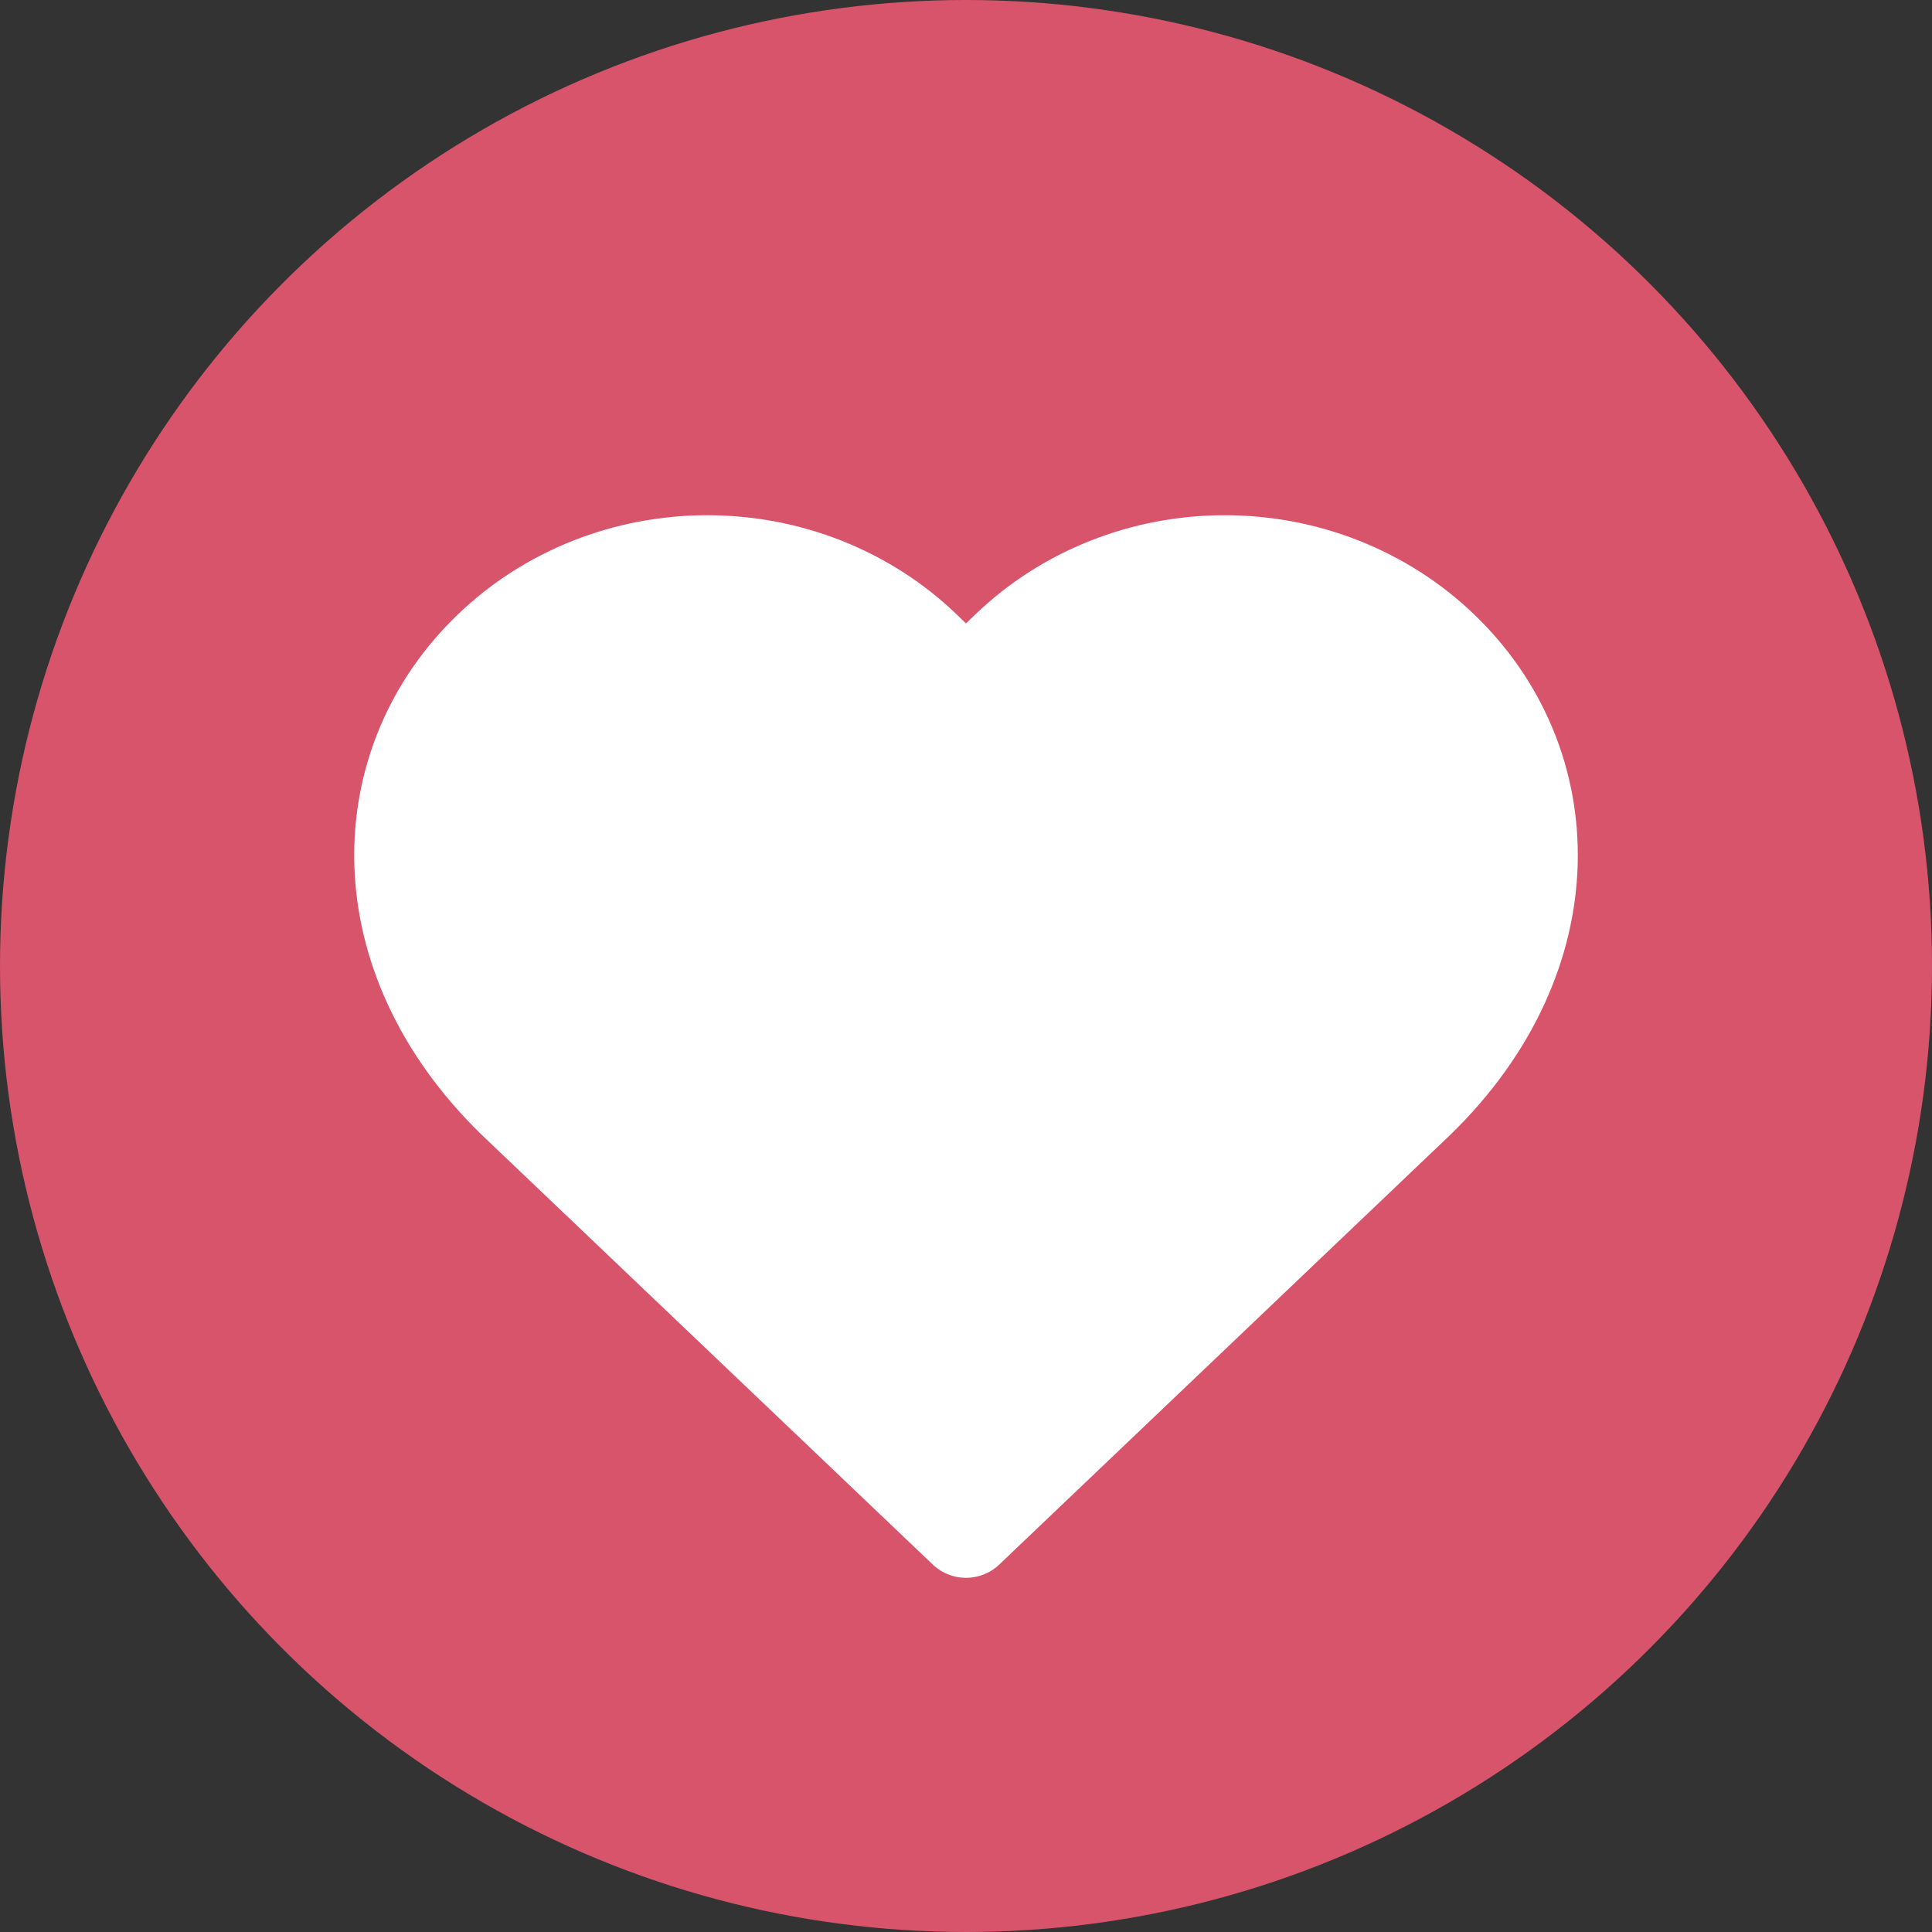 <svg width="40" height="40" viewBox="0 0 40 40" fill="none" xmlns="http://www.w3.org/2000/svg">
<rect x="0" y="0" width="40" height="40" fill="#333333" stroke="none"/>
<circle cx="20" cy="20" r="20" fill="#D8546B"/>
<path d="M29.816 13.431C29.231 12.871 28.536 12.428 27.771 12.125C27.006 11.822 26.185 11.667 25.357 11.667C24.528 11.667 23.708 11.822 22.943 12.125C22.177 12.428 21.483 12.871 20.898 13.431L20 14.297L19.102 13.431C18.518 12.871 17.823 12.428 17.058 12.125C16.292 11.822 15.472 11.667 14.644 11.667C13.815 11.667 12.995 11.822 12.229 12.125C11.464 12.428 10.769 12.871 10.185 13.431C7.713 15.785 7.562 19.761 10.674 22.782L20 31.667L29.326 22.782C32.439 19.761 32.287 15.785 29.816 13.431Z" fill="white" stroke="white" stroke-width="2" stroke-linecap="round" stroke-linejoin="round"/>
</svg>
